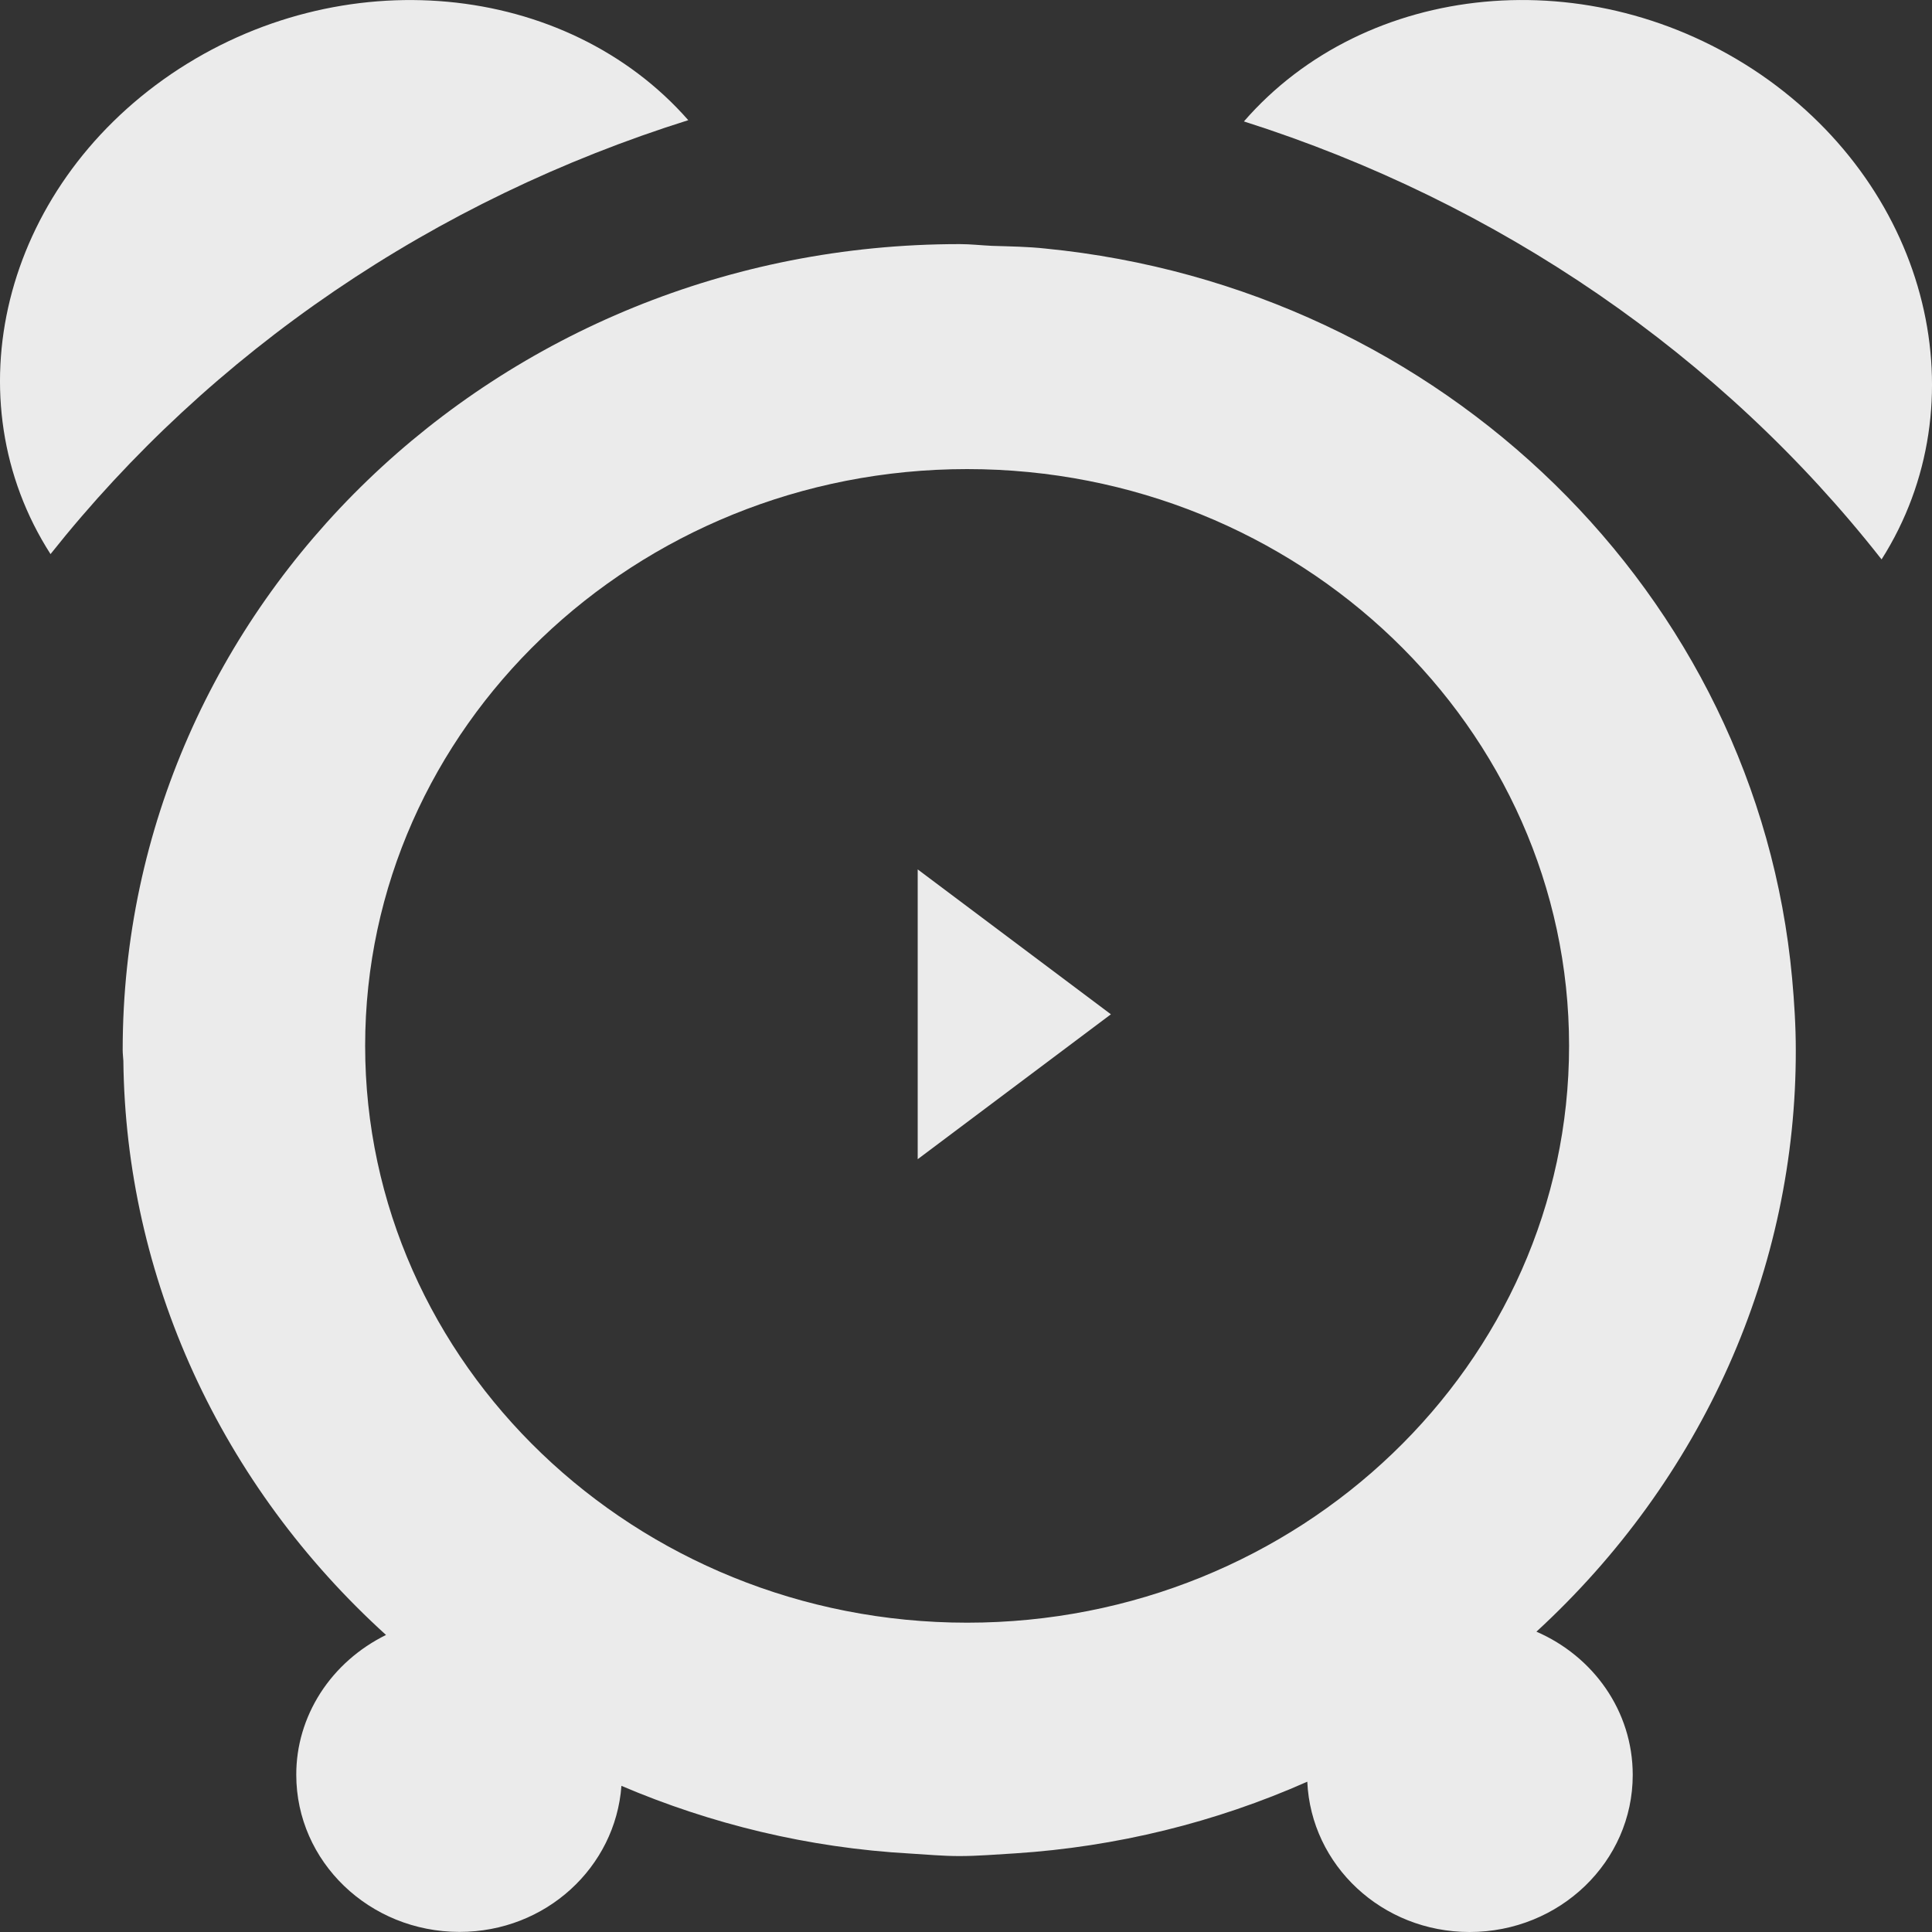 <svg width="20" height="20" viewBox="0 0 20 20" fill="none" xmlns="http://www.w3.org/2000/svg">
<rect x="0" y="0" width="20" height="20" fill="#333333" stroke="none"/>
<path fill-rule="evenodd" clip-rule="evenodd" d="M18.228 0.772C16.468 -0.432 14.138 -0.195 12.877 1.257C15.516 2.096 17.82 3.678 19.478 5.791C20.502 4.176 19.986 1.981 18.228 0.772Z" fill="white" fill-opacity="0.9"/>
<path fill-rule="evenodd" clip-rule="evenodd" d="M3.464 3.011C4.582 2.25 5.817 1.655 7.125 1.244C5.863 -0.194 3.531 -0.427 1.773 0.766C0.015 1.964 -0.503 4.137 0.523 5.736C1.352 4.692 2.343 3.774 3.464 3.011Z" fill="white" fill-opacity="0.9"/>
<path fill-rule="evenodd" clip-rule="evenodd" d="M18.59 10.87C18.59 10.619 18.574 10.372 18.552 10.128C18.188 6.152 14.934 2.978 10.822 2.573C10.639 2.553 10.456 2.551 10.269 2.545C10.159 2.54 10.049 2.527 9.937 2.527H9.931C5.147 2.527 1.27 6.262 1.27 10.87C1.27 10.907 1.275 10.945 1.277 10.981C1.289 12.093 1.536 13.191 2.003 14.212C2.47 15.233 3.147 16.155 3.996 16.925C3.716 17.063 3.481 17.271 3.317 17.526C3.153 17.782 3.066 18.074 3.067 18.373C3.067 19.271 3.823 19.999 4.757 19.999C5.65 19.999 6.371 19.331 6.433 18.487C7.357 18.881 8.364 19.129 9.424 19.188C9.593 19.198 9.761 19.214 9.931 19.214C10.126 19.214 10.313 19.197 10.508 19.186C11.556 19.118 12.582 18.866 13.533 18.444C13.572 19.31 14.306 20 15.213 20C16.147 20 16.902 19.272 16.902 18.374C16.902 17.712 16.493 17.146 15.905 16.891C16.757 16.108 17.433 15.172 17.895 14.138C18.356 13.104 18.592 11.992 18.59 10.87ZM10.012 16.798C6.575 16.798 3.78 14.118 3.78 10.826C3.78 7.533 6.575 4.856 10.012 4.856C13.447 4.856 16.243 7.533 16.243 10.826C16.243 14.118 13.447 16.798 10.012 16.798Z" fill="white" fill-opacity="0.9"/>
<path d="M9.5 12L11.5 10.5L9.5 9" fill="white" fill-opacity="0.9"/>
</svg>
